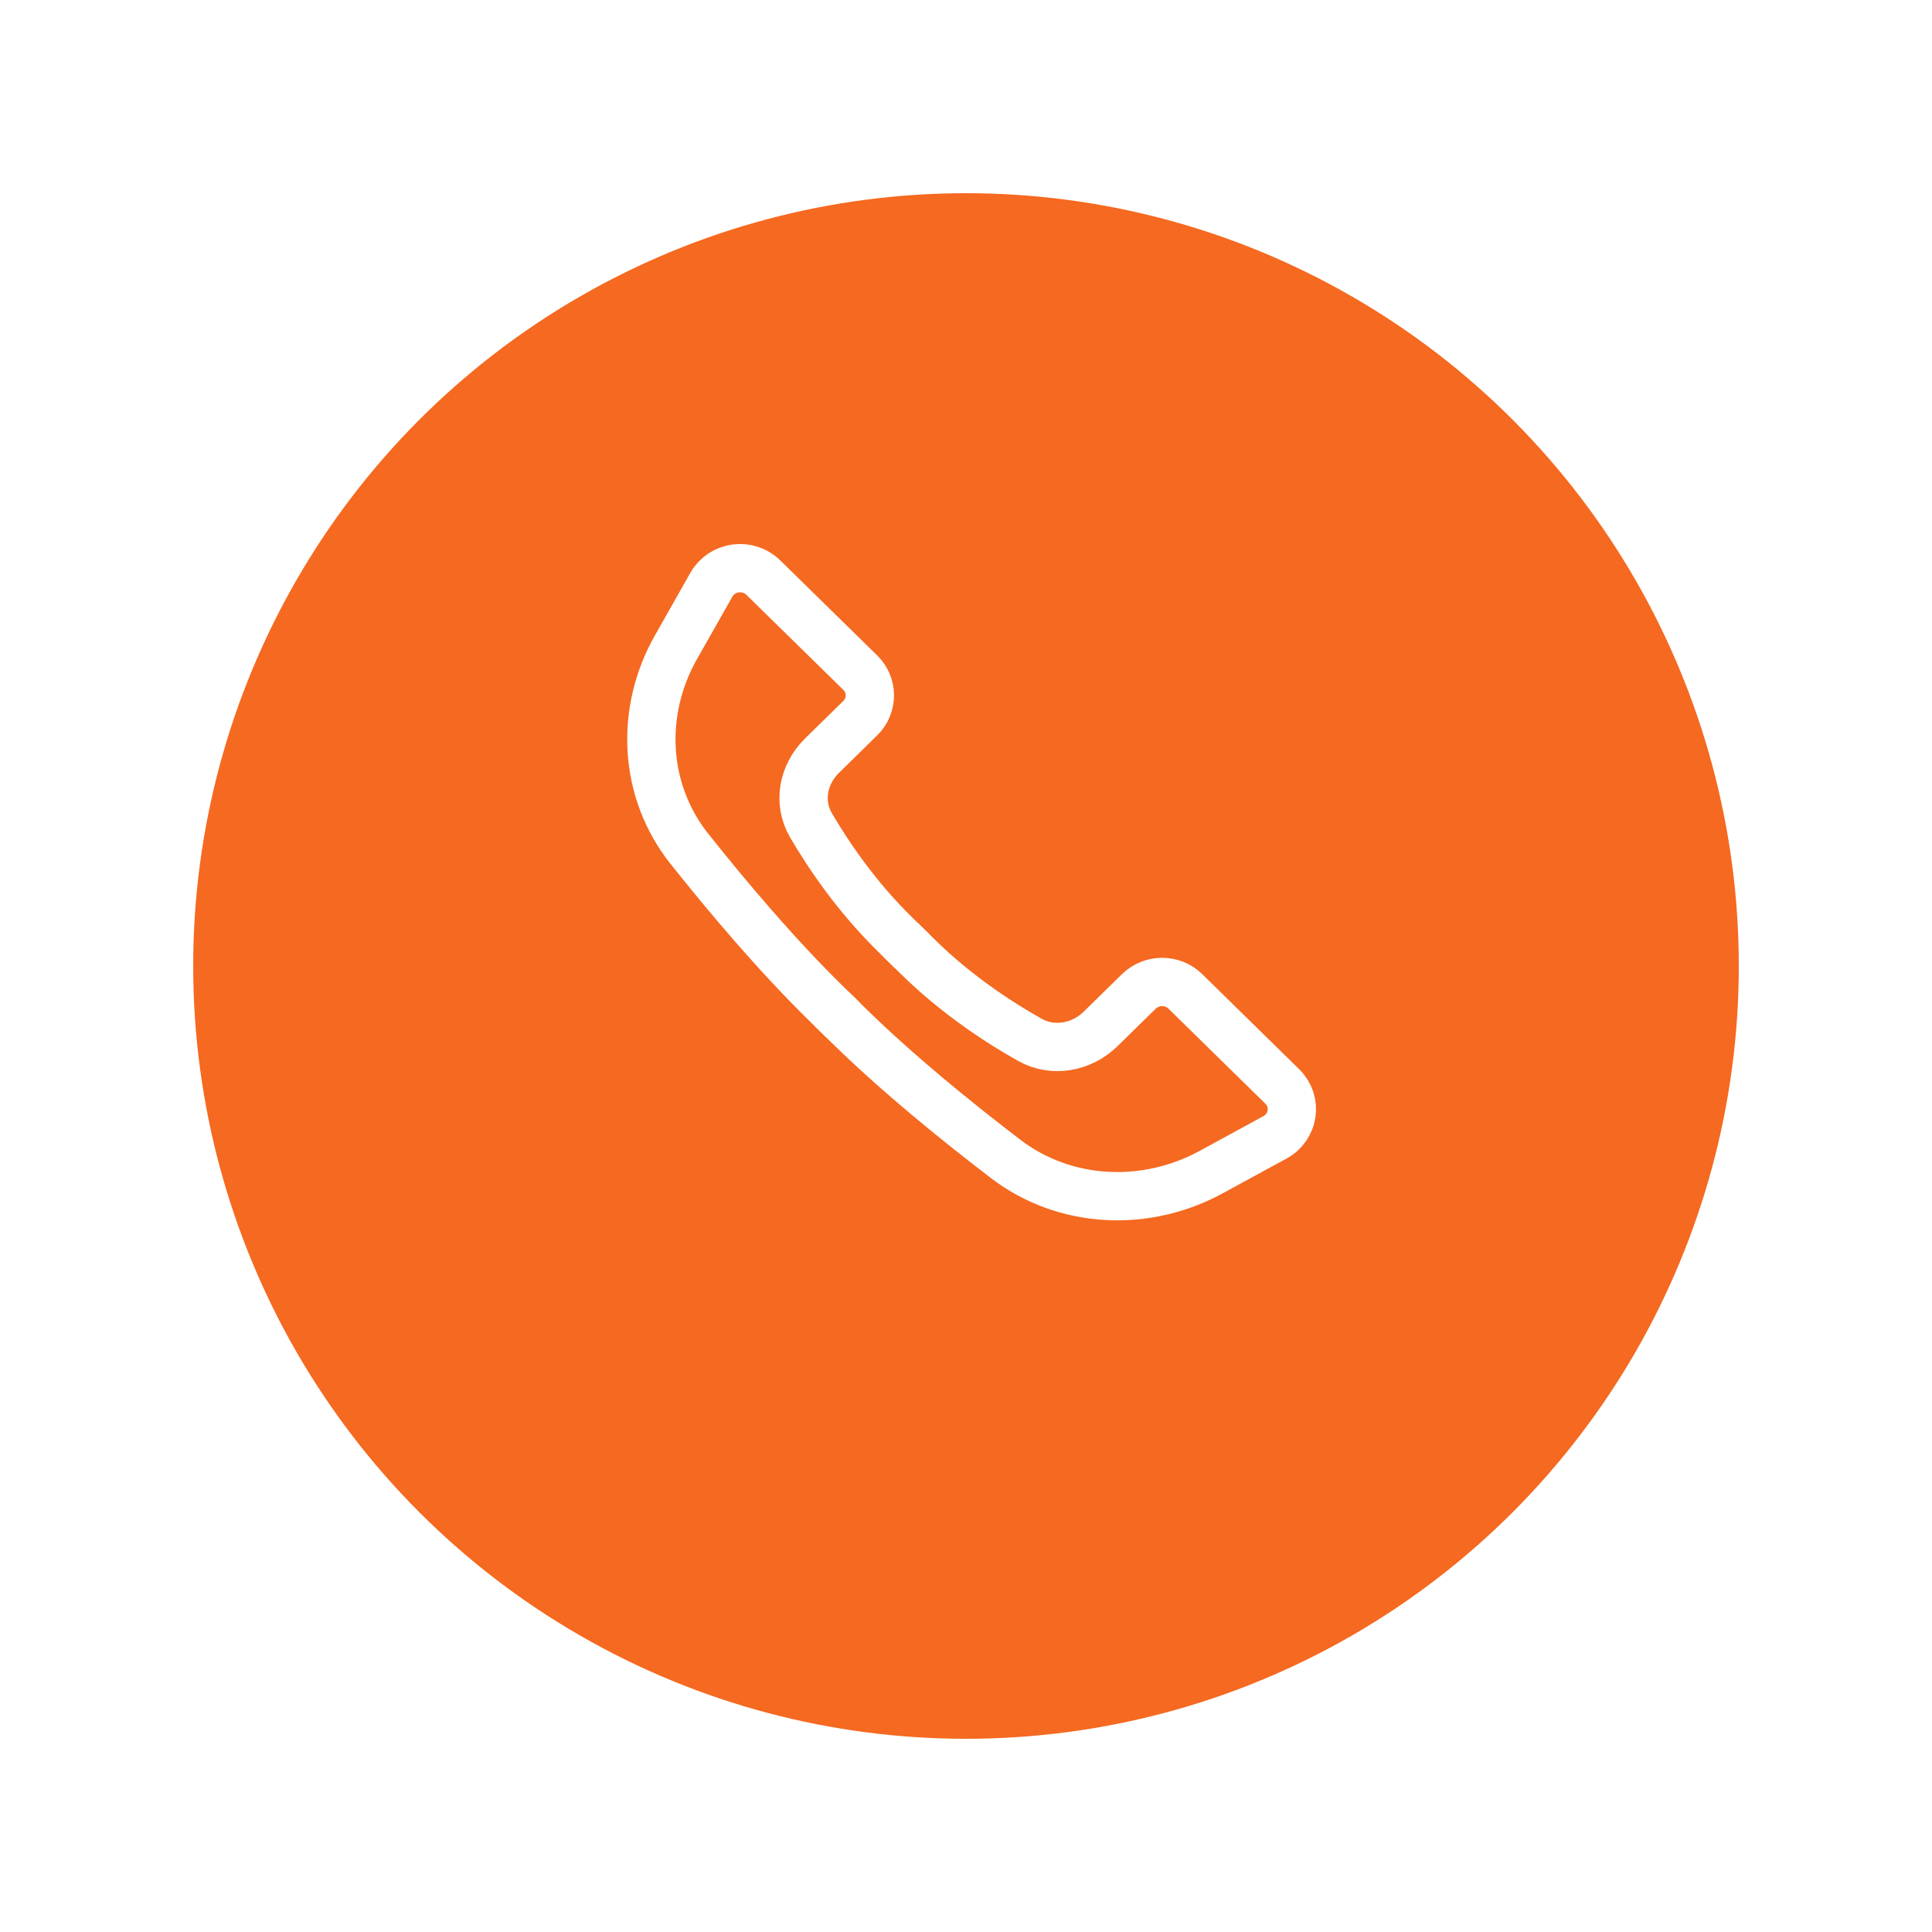 <svg xmlns="http://www.w3.org/2000/svg" width="80" height="80" viewBox="0 0 80 80" fill="none">
<g filter="url(#filter0_d)">
<circle cx="40" cy="36" r="32" fill="#F56920"/>
</g>
<path d="M35.14 42.466C37.165 44.452 39.612 46.438 41.642 47.988C44.092 49.86 47.436 50.014 50.151 48.535L52.794 47.095C53.584 46.665 53.734 45.613 53.095 44.987L49.082 41.051C48.551 40.531 47.69 40.531 47.159 41.051L45.576 42.603C44.79 43.374 43.603 43.596 42.639 43.054C41.398 42.356 39.636 41.218 38.025 39.637" stroke="white" stroke-width="2" stroke-linecap="square"/>
<path d="M34.178 41.523C32.153 39.537 30.128 37.138 28.546 35.147C26.637 32.745 26.48 29.466 27.989 26.803L29.457 24.212C29.895 23.438 30.968 23.29 31.607 23.917L35.621 27.852C36.152 28.373 36.152 29.217 35.621 29.738L34.038 31.29C33.252 32.061 33.026 33.224 33.579 34.17C34.29 35.387 35.451 37.114 37.063 38.694" stroke="white" stroke-width="2" stroke-linecap="square"/>
<defs>
<filter id="filter0_d" x="0" y="0" width="80" height="80" filterUnits="userSpaceOnUse" color-interpolation-filters="sRGB">
<feFlood flood-opacity="0" result="BackgroundImageFix"/>
<feColorMatrix in="SourceAlpha" type="matrix" values="0 0 0 0 0 0 0 0 0 0 0 0 0 0 0 0 0 0 127 0"/>
<feOffset dy="4"/>
<feGaussianBlur stdDeviation="4"/>
<feColorMatrix type="matrix" values="0 0 0 0 0 0 0 0 0 0 0 0 0 0 0 0 0 0 0.15 0"/>
<feBlend mode="normal" in2="BackgroundImageFix" result="effect1_dropShadow"/>
<feBlend mode="normal" in="SourceGraphic" in2="effect1_dropShadow" result="shape"/>
</filter>
</defs>
</svg>